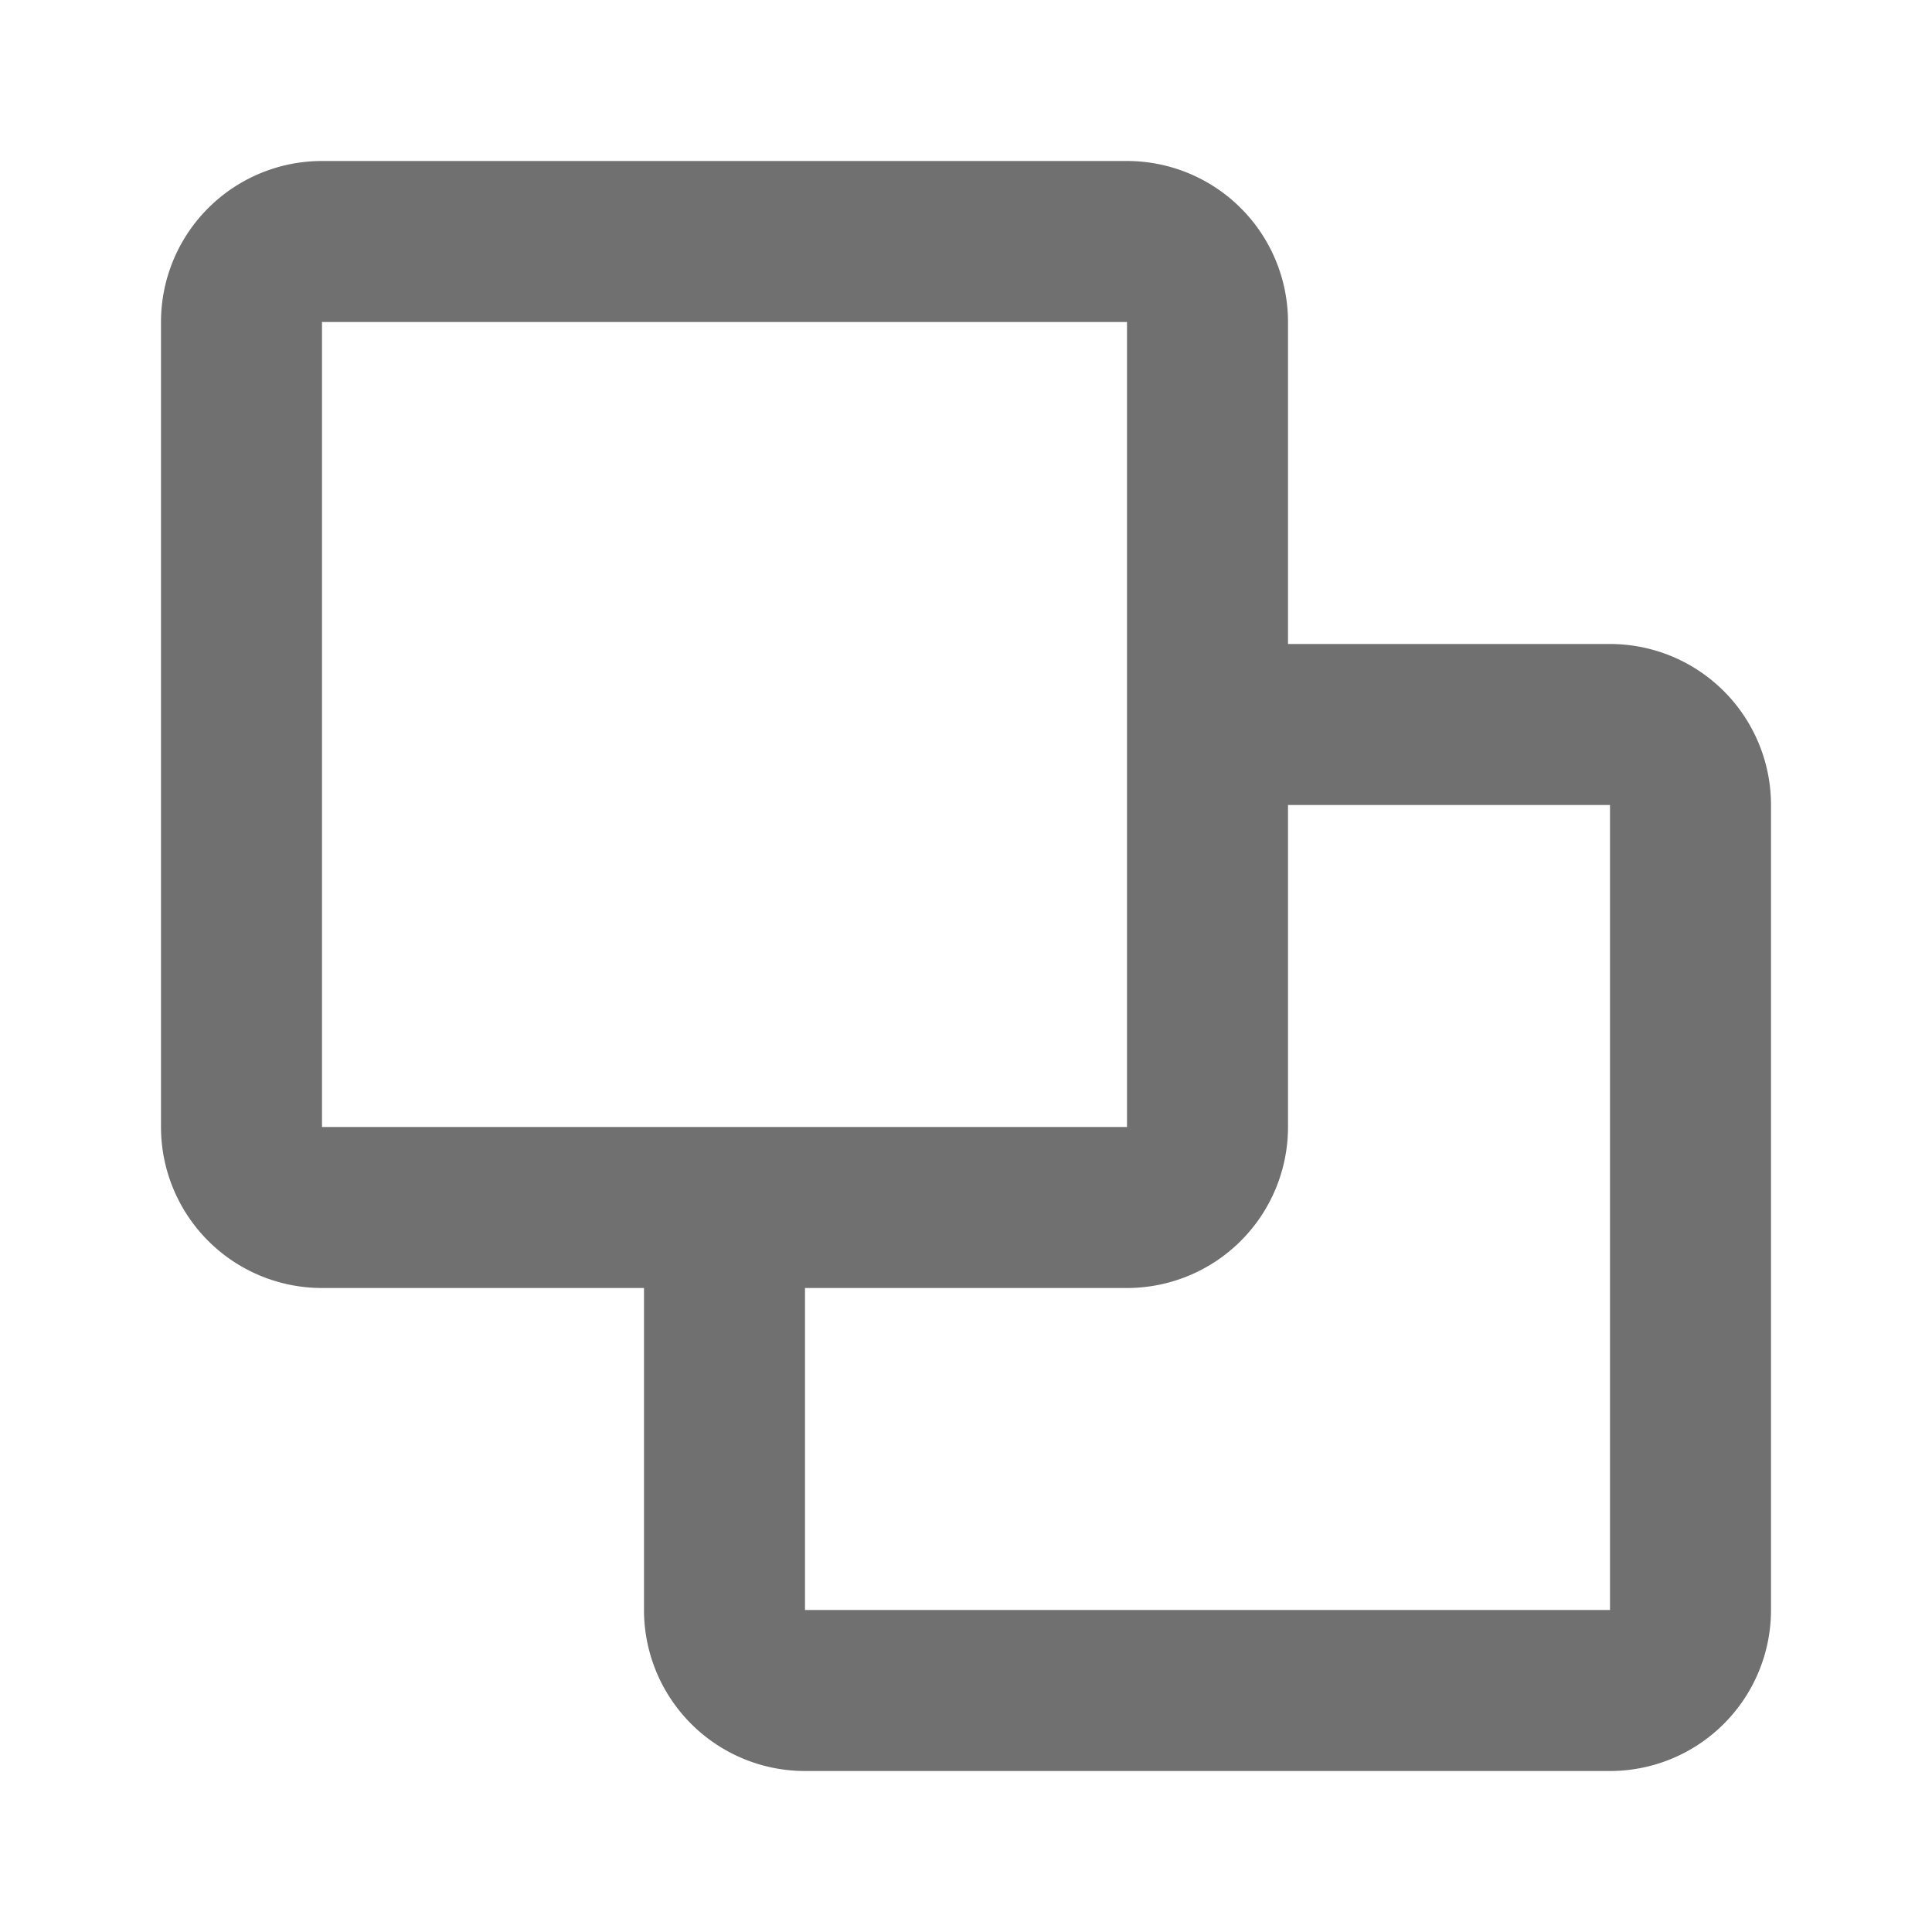 <?xml version="1.0" standalone="no"?><!DOCTYPE svg PUBLIC "-//W3C//DTD SVG 1.1//EN" "http://www.w3.org/Graphics/SVG/1.1/DTD/svg11.dtd"><svg class="icon" width="200px" height="200.00px" viewBox="0 0 1024 1024" version="1.1" xmlns="http://www.w3.org/2000/svg"><path d="M85.333 170.667a85.333 85.333 0 0 1 85.333-85.333h426.667a85.333 85.333 0 0 1 85.333 85.333v170.667h170.667a85.333 85.333 0 0 1 85.333 85.333v426.667a85.333 85.333 0 0 1-85.333 85.333H426.667a85.333 85.333 0 0 1-85.333-85.333v-170.667H170.667a85.333 85.333 0 0 1-85.333-85.333V170.667z m341.333 512v170.667h426.667V426.667h-170.667v170.667a85.333 85.333 0 0 1-85.333 85.333h-170.667z m170.667-85.333V170.667H170.667v426.667h426.667z" fill="#707070" /></svg>
